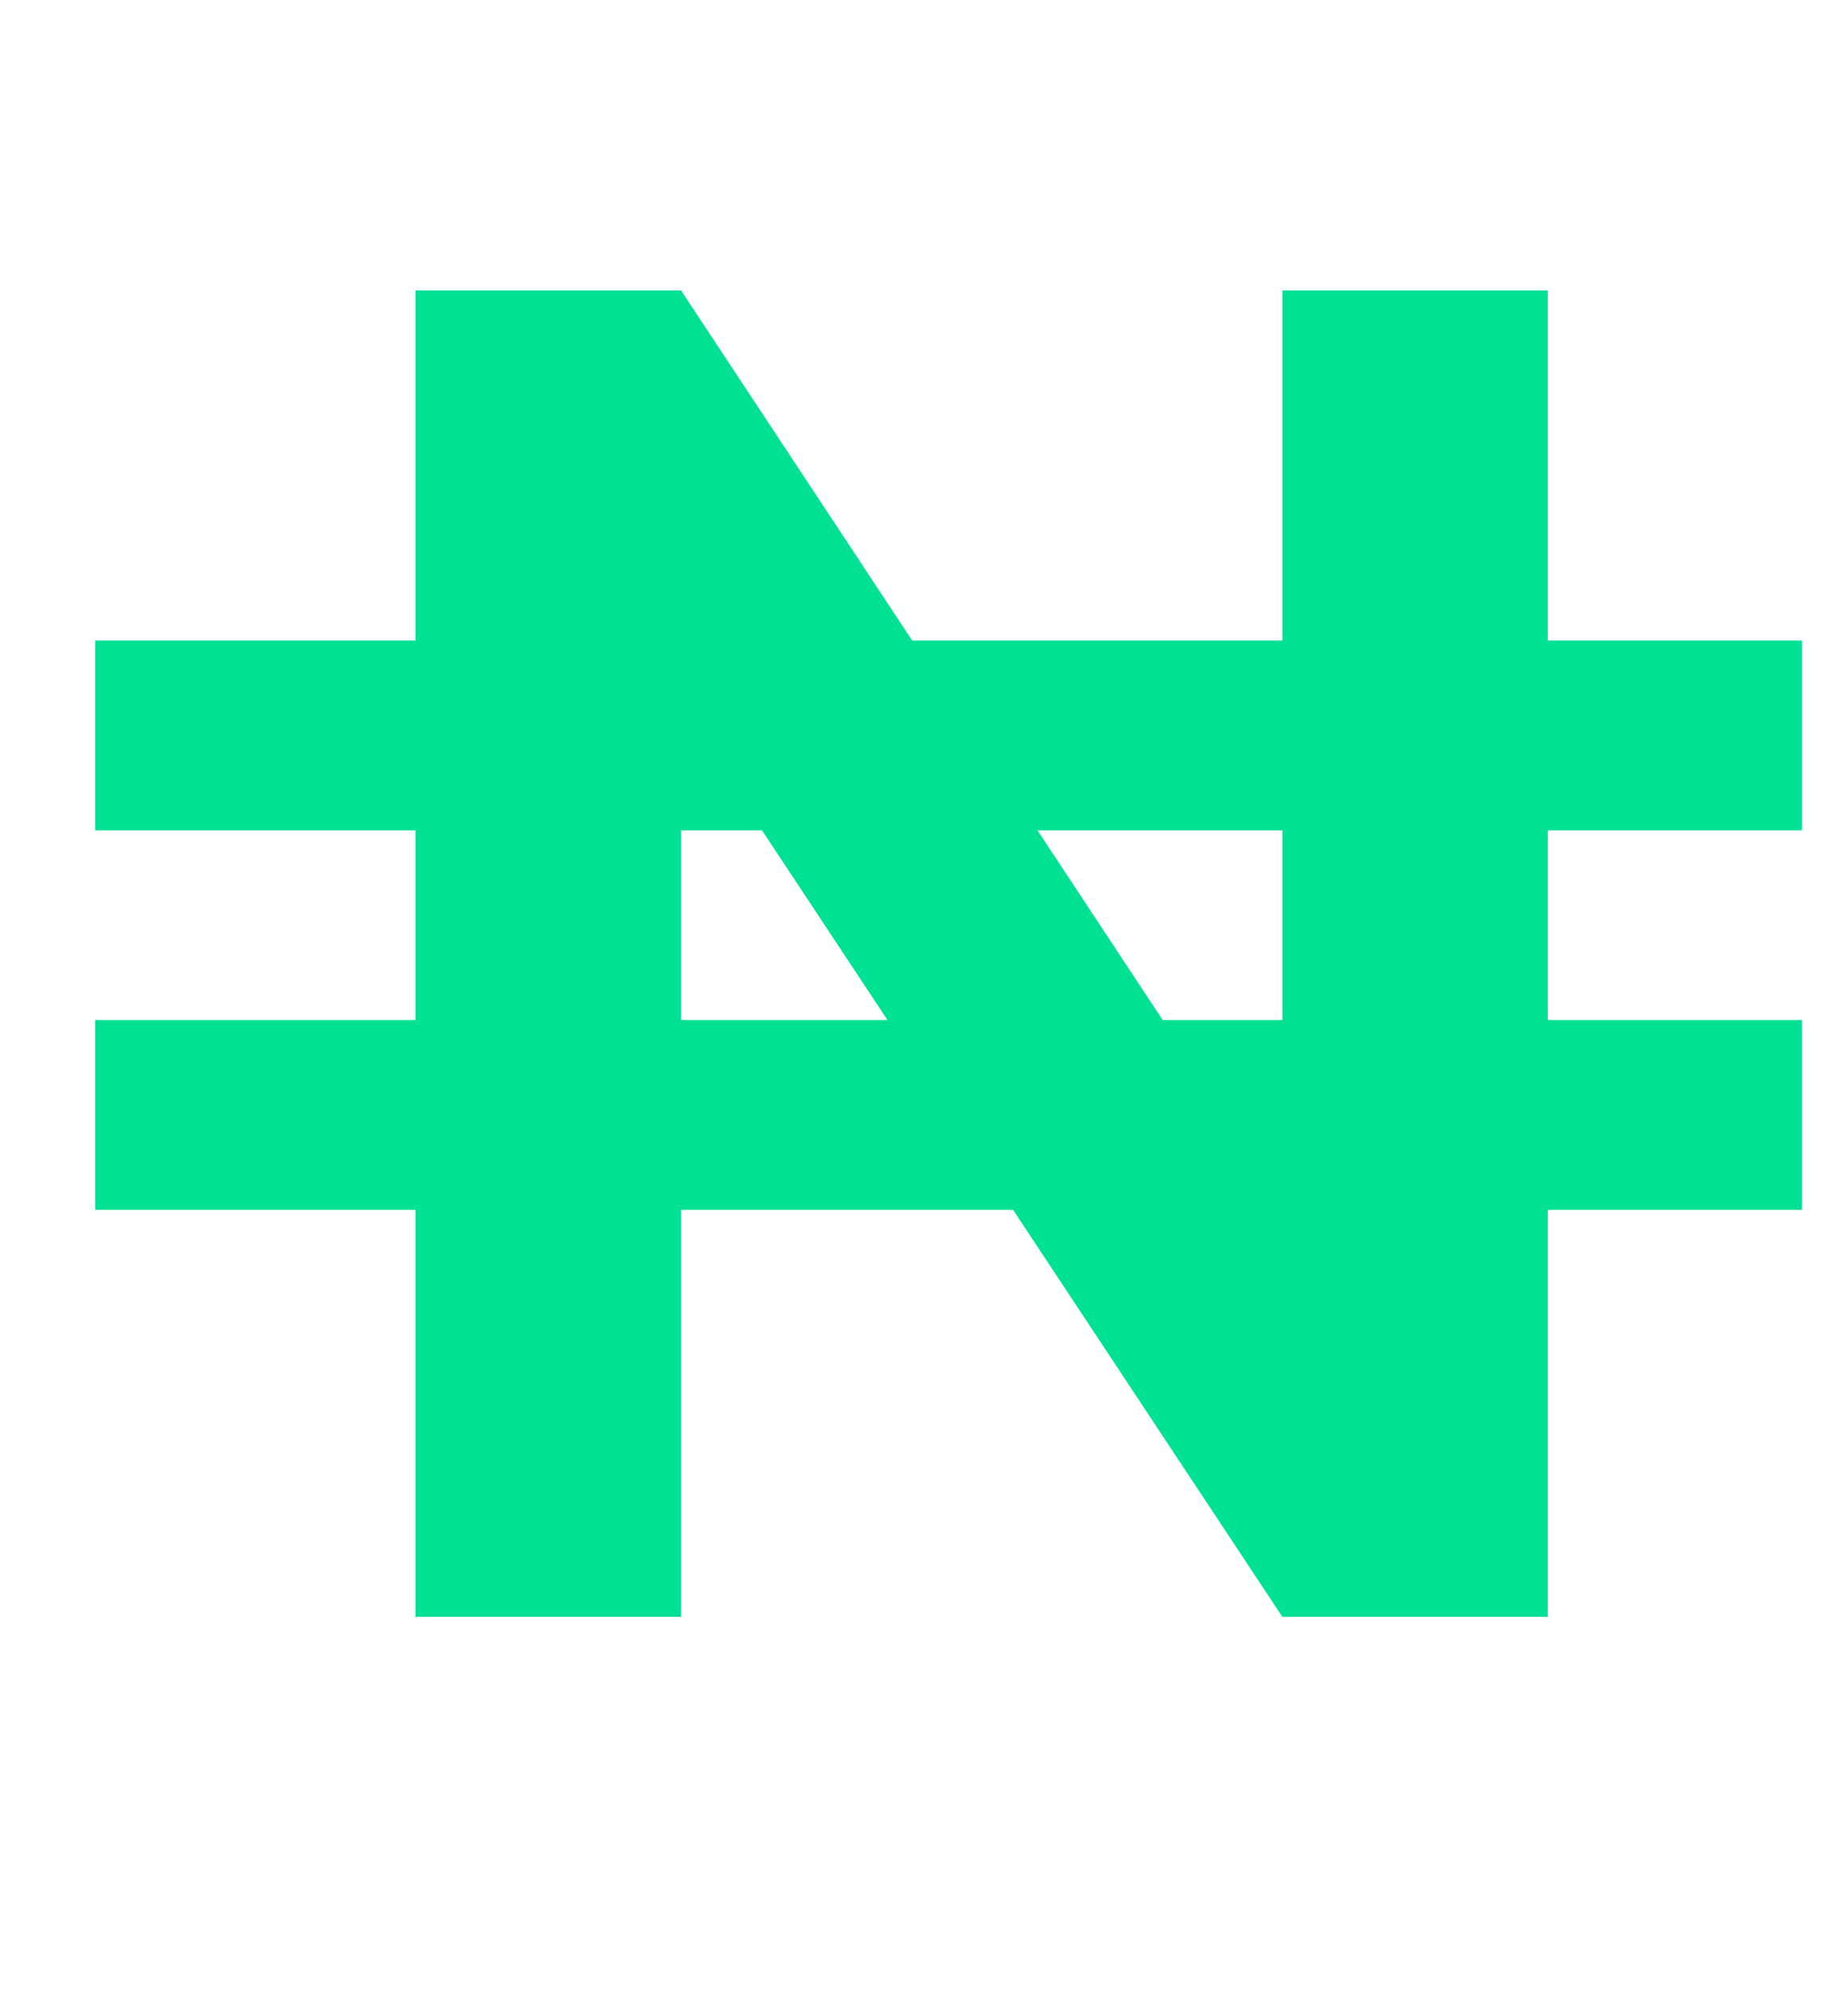 <svg width="13" height="14" viewBox="0 0 13 14" fill="none" xmlns="http://www.w3.org/2000/svg">
<path d="M10.888 11.368H9.021L4.791 4.978V11.368H2.923V2.042H4.791L9.021 8.446V2.042H10.888V11.368Z" fill="#00E194"/>
<rect x="0.669" y="4.504" width="12.007" height="1.334" fill="#00E194"/>
<rect x="0.669" y="7.172" width="12.007" height="1.334" fill="#00E194"/>
</svg>
